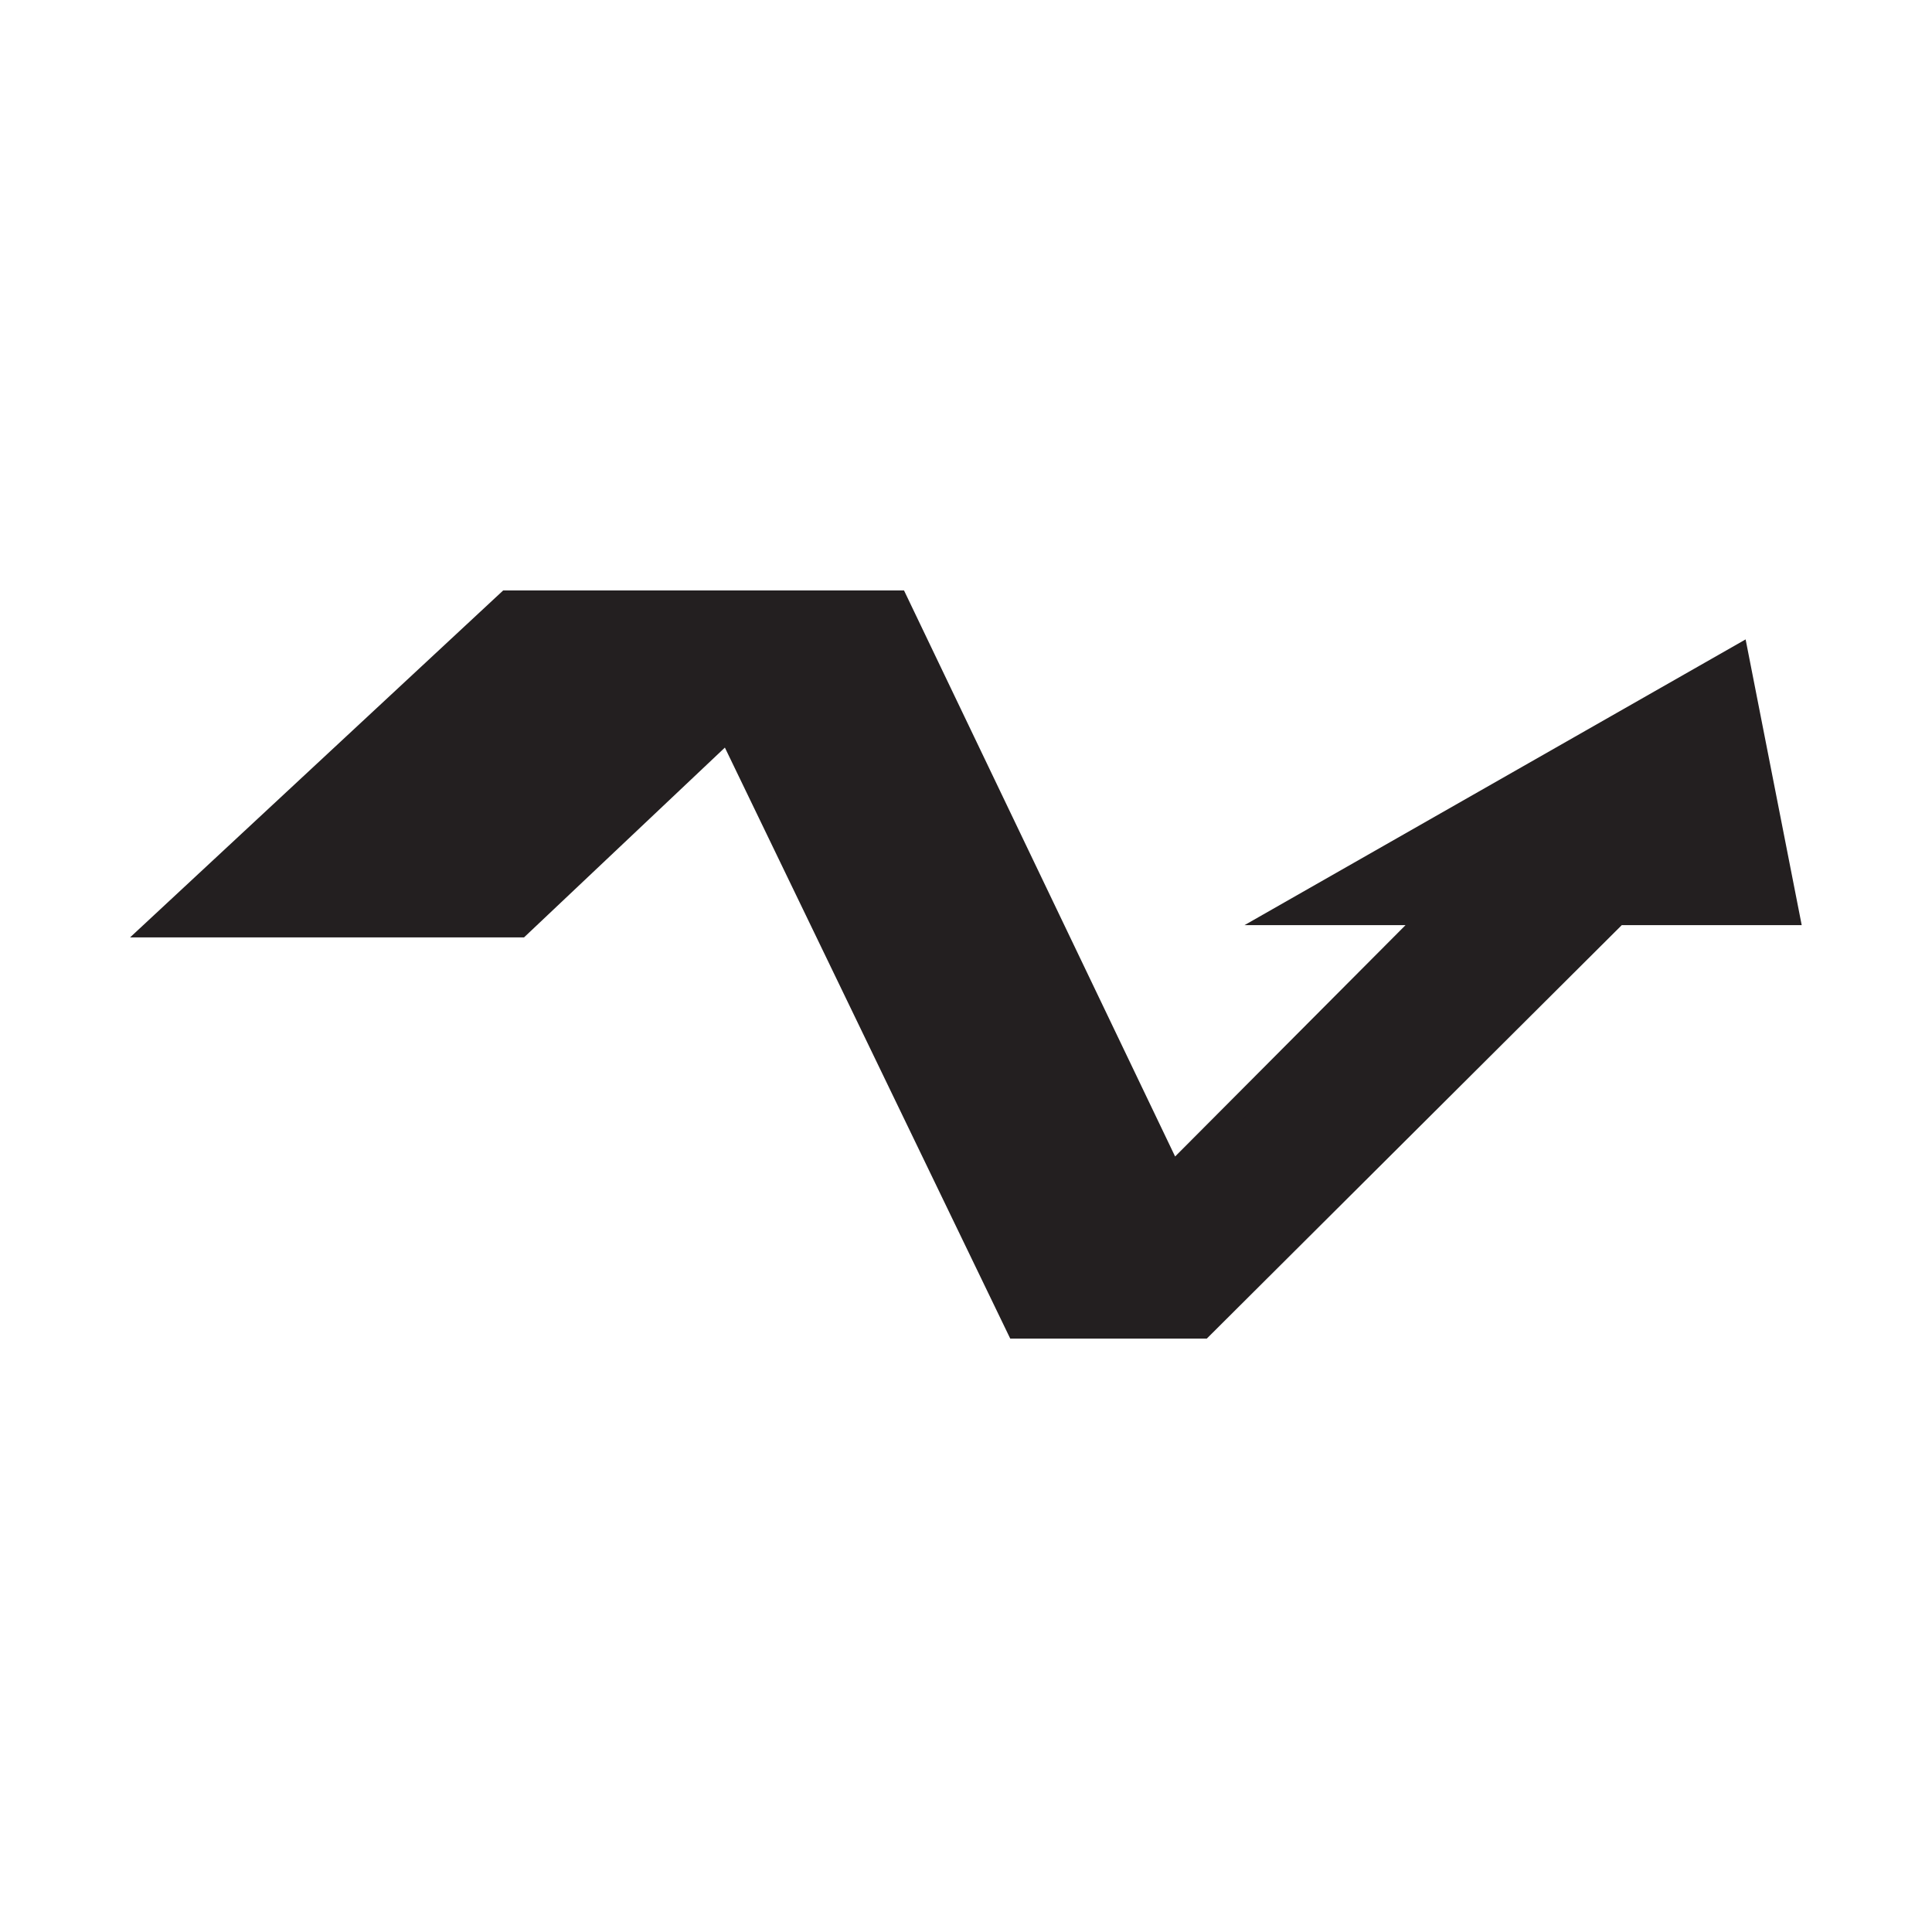<svg xmlns="http://www.w3.org/2000/svg" viewBox="0 0 314.5 314"><defs><style>.cls-1{fill:none;}.cls-2{fill:#231f20;}</style></defs><g id="Layer_2" data-name="Layer 2"><g id="Layer_1-2" data-name="Layer 1"><g id="a3d891e3-d1a8-45d9-8bb4-c816c9df960b"><g id="aab71d7e-7bf8-4474-9c42-a9921f90853b"><line class="cls-1" x2="314.5"/><line class="cls-1" x1="314.5" y1="314" y2="314"/></g></g></g><g id="mSkill"><g id="seek"><polygon class="cls-2" points="165.53 216.07 118.46 118.75 84.57 150.76 25.81 150.76 82.63 97.93 146.09 97.93 190.88 191.24 233.2 148.77 209.52 148.77 282.9 106.94 291.12 148.77 263.29 148.77 195.69 216.07 165.53 216.07"/><path class="cls-2" d="M145,99.76,188.1,190l2.36,4.22,3.42-3.44,37.51-37.65,6.21-6.22H216.41l65.19-37.17,7.3,37.17H262.54L261.47,148,195,214.24H166.6L121.2,119.9l-2.29-4.09L115.5,119,83.84,148.94H30.45L83.34,99.76H145m2.14-3.65H81.91L21.17,152.59H85.3L118,121.69l46.45,96.2h32L264,150.59h29.29l-9.13-46.51-81.57,46.51H228.8l-37.51,37.66L147.16,96.11Z"/></g></g></g></svg>